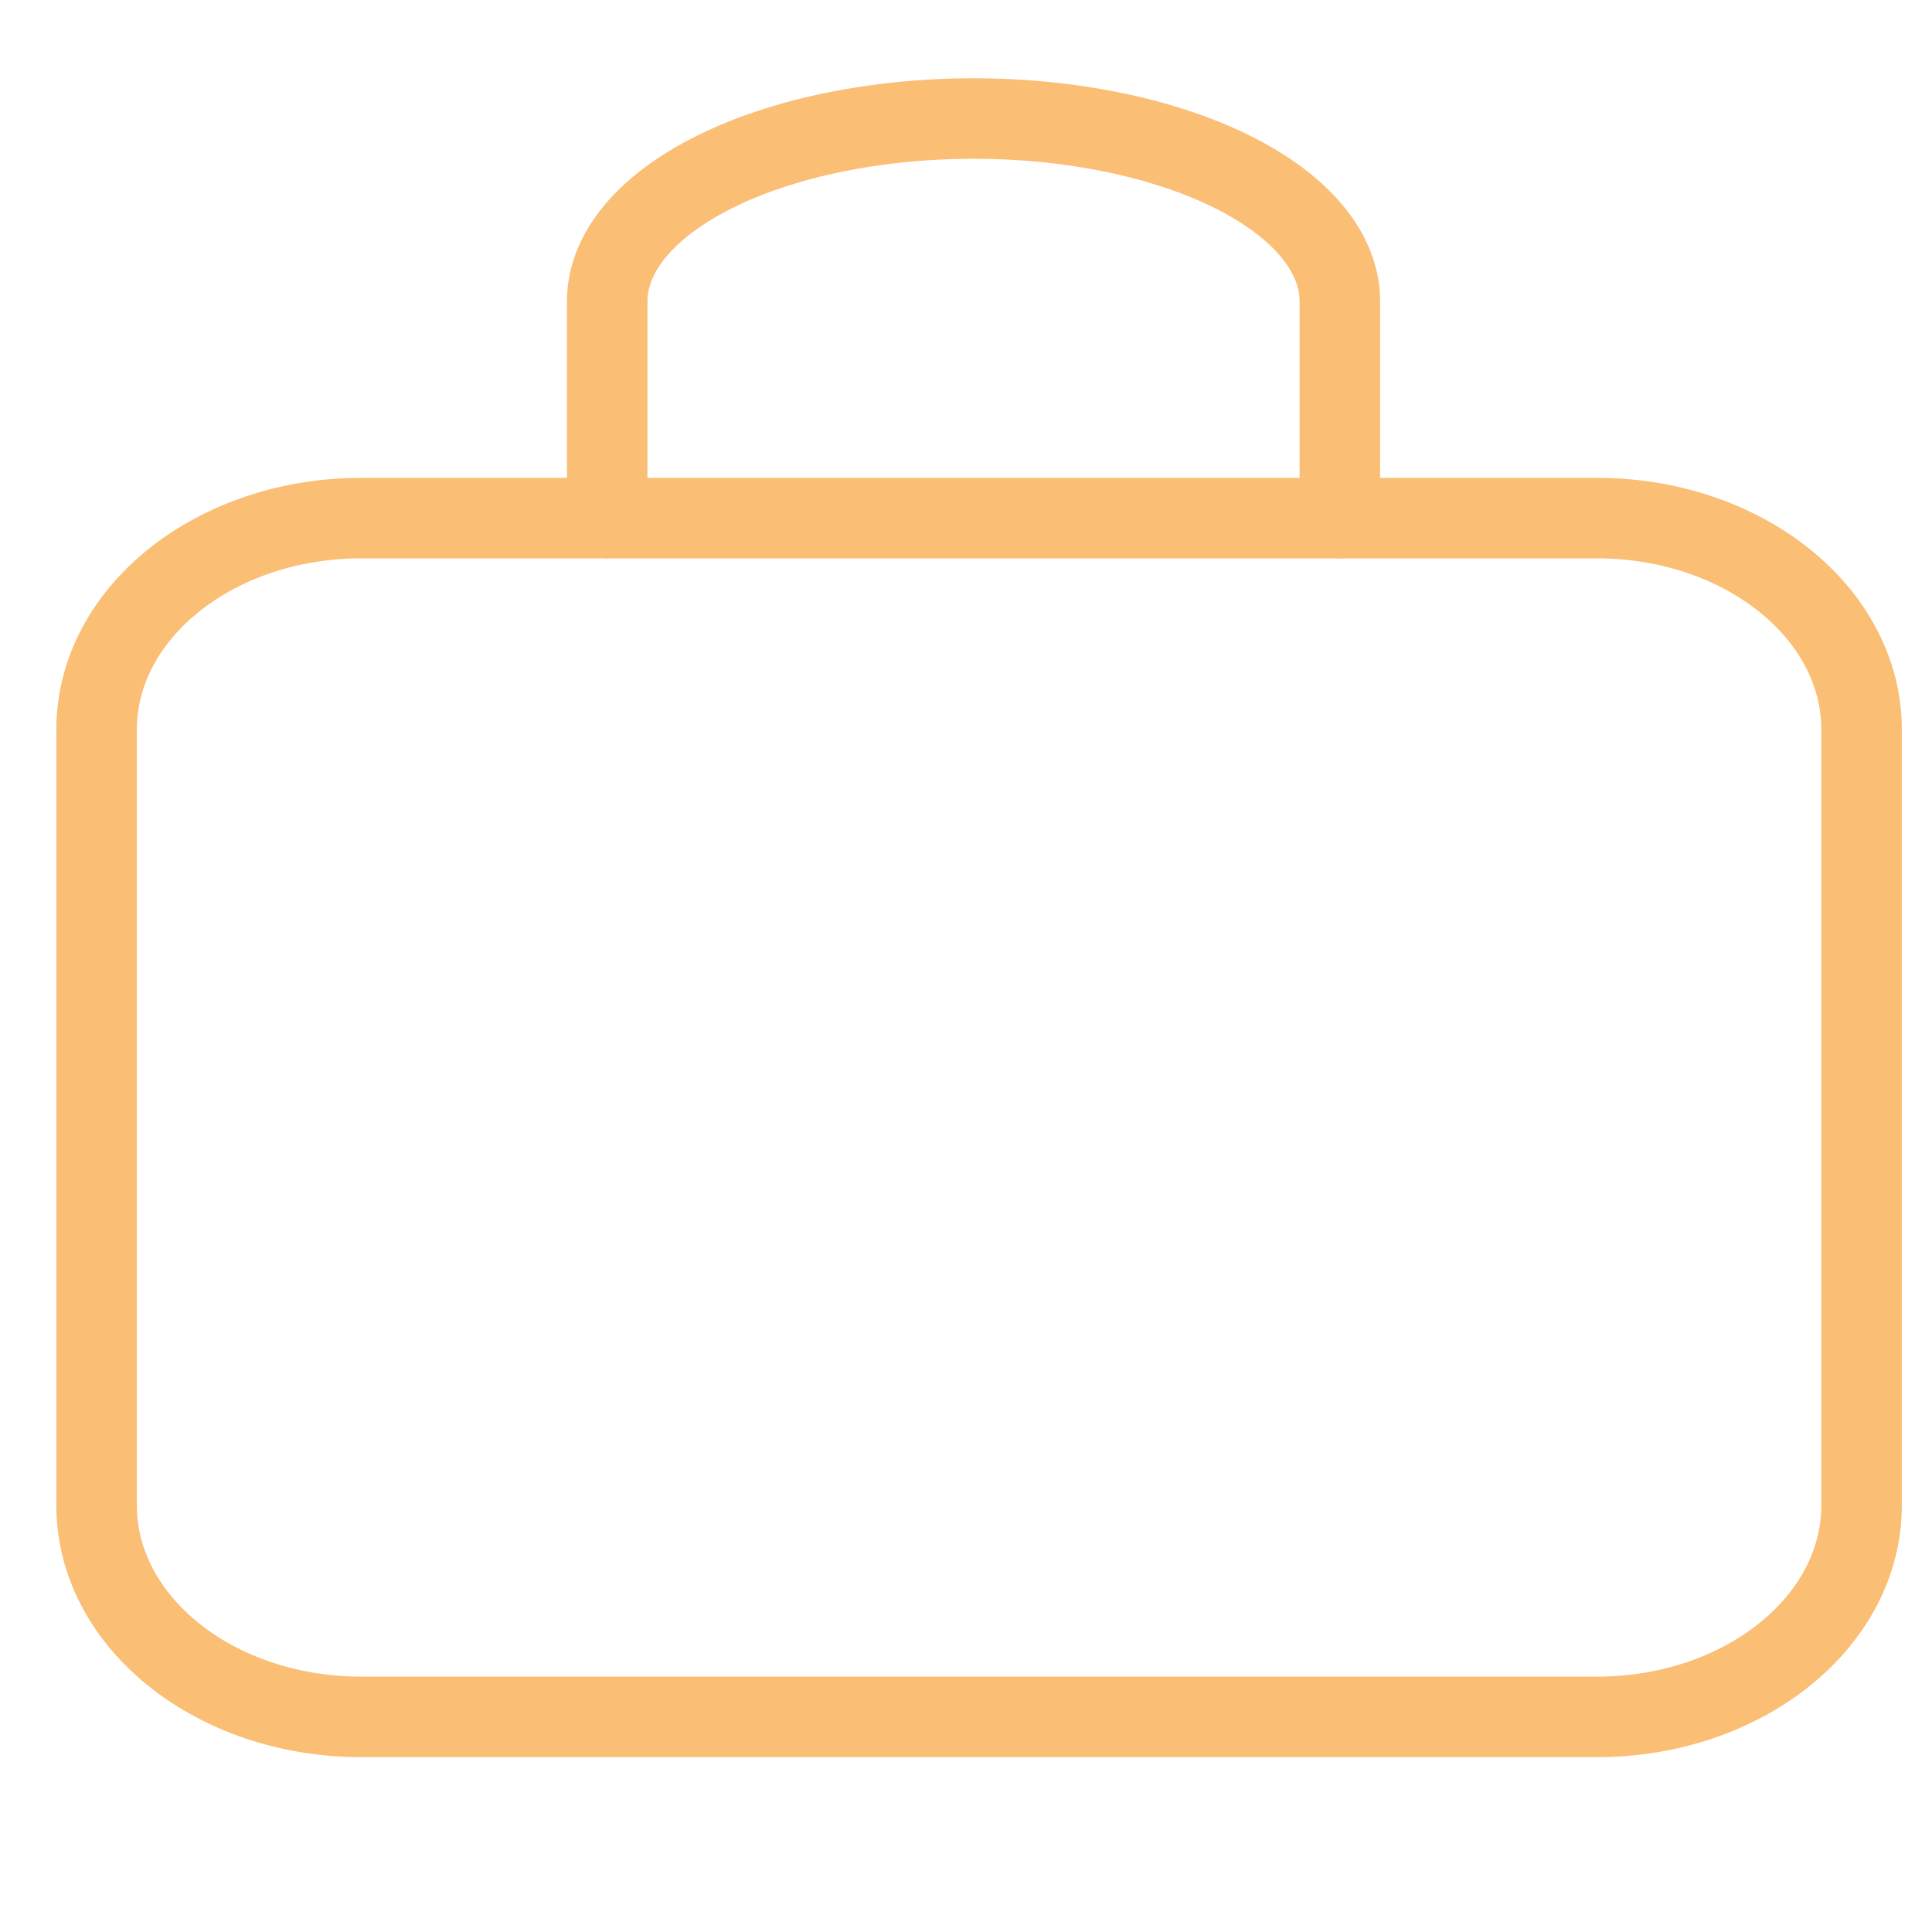 <svg width="24" height="24" viewBox="0 0 24 24" fill="none" xmlns="http://www.w3.org/2000/svg">
<g opacity="0.6">
<path d="M16.644 6.436V3.741C16.644 3.139 16.165 2.562 15.311 2.136C14.458 1.711 13.3 1.472 12.093 1.472C10.887 1.472 9.729 1.711 8.876 2.136C8.022 2.562 7.543 3.139 7.543 3.741V6.436" stroke="#F79219" stroke-linecap="round" stroke-linejoin="round"/>
<path d="M19.836 6.436H4.489C2.672 6.436 1.2 7.612 1.2 9.064V18.7C1.2 20.152 2.672 21.328 4.489 21.328H19.836C21.652 21.328 23.125 20.152 23.125 18.7V9.064C23.125 7.612 21.652 6.436 19.836 6.436Z" stroke="#F79219" stroke-linecap="round" stroke-linejoin="round"/>
</g>
</svg>
